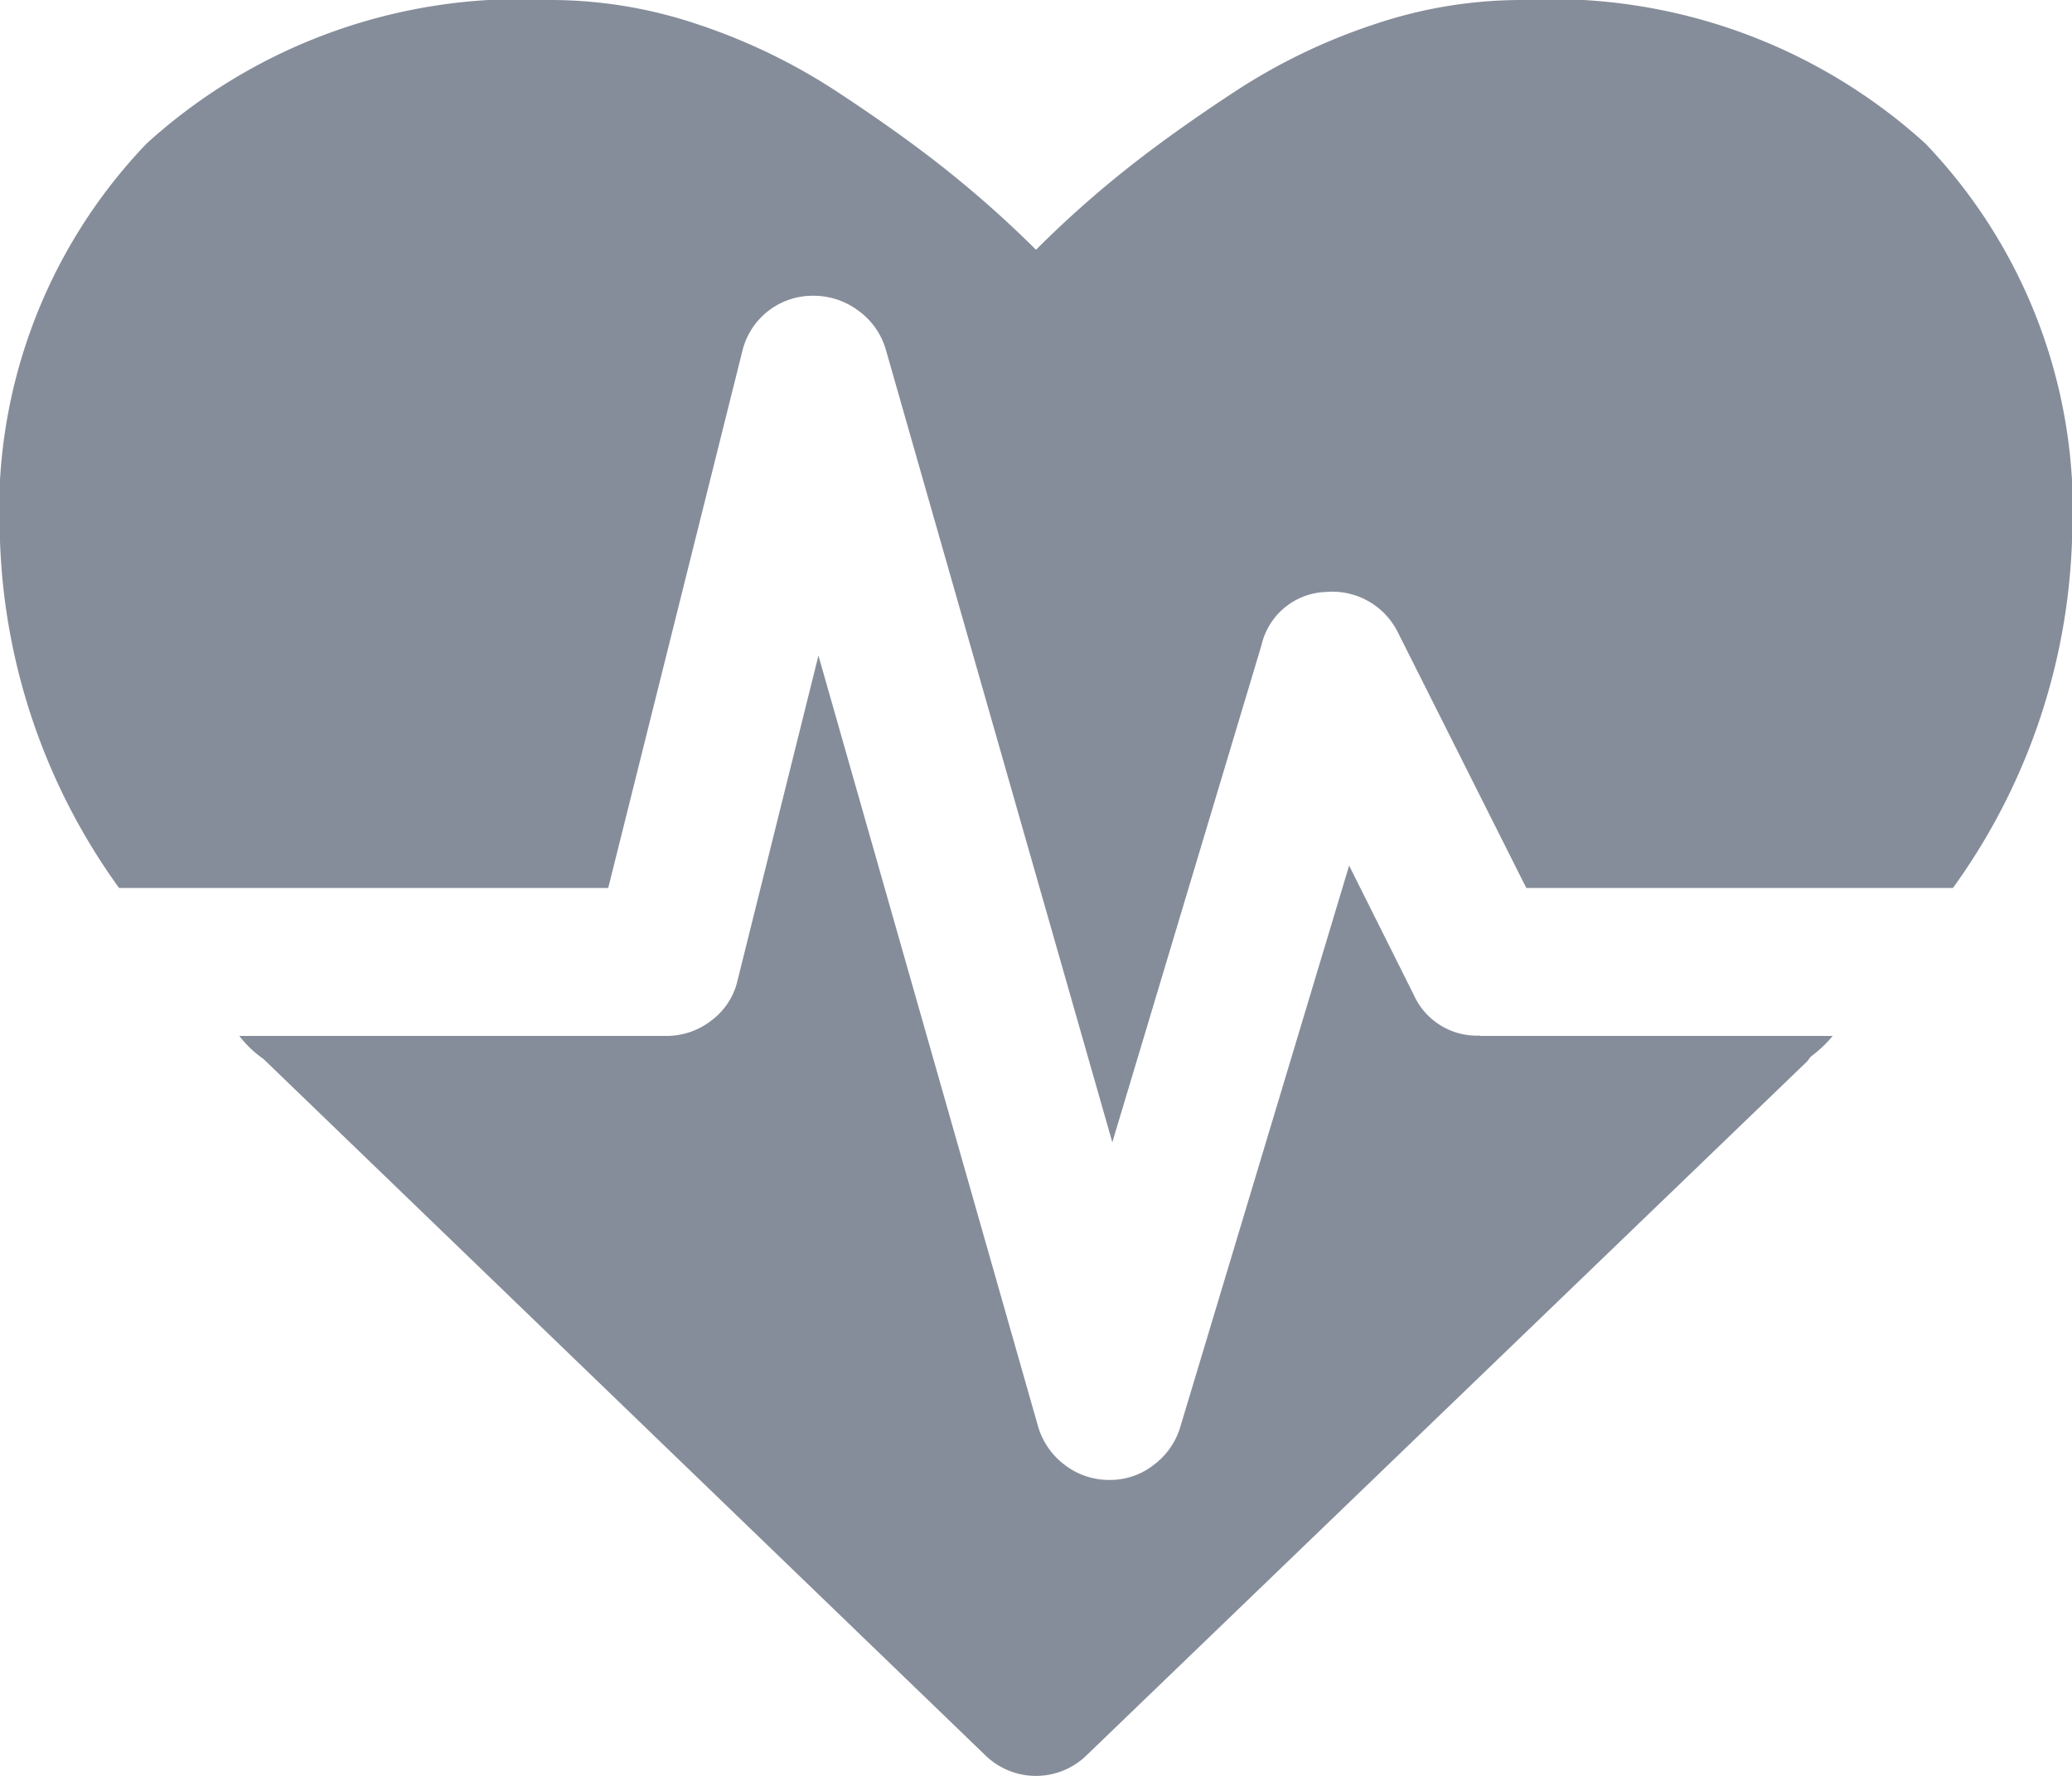 <svg xmlns="http://www.w3.org/2000/svg" width="24" height="20.572" viewBox="0 0 24 20.572">
  <path id="heartbeat" d="M17.143,12h4.085a1.281,1.281,0,0,1-.134.141q-.067.06-.121.1l-.04.053-8.344,8.036a.84.84,0,0,1-1.179,0L3.053,12.268A1.271,1.271,0,0,1,2.772,12H7.714a.845.845,0,0,0,.529-.181.8.8,0,0,0,.3-.462l.937-3.763,2.545,8.933a.855.855,0,0,0,.308.442.836.836,0,0,0,.522.174.816.816,0,0,0,.509-.174.855.855,0,0,0,.308-.442l1.955-6.5.75,1.5a.8.8,0,0,0,.763.469ZM24,6.268a7.282,7.282,0,0,1-1.379,4.018H17.679l-1.487-2.96a.847.847,0,0,0-.83-.469.794.794,0,0,0-.75.616l-1.728,5.759L10.259,4.045A.843.843,0,0,0,9.944,3.6a.864.864,0,0,0-.529-.174.837.837,0,0,0-.817.643L7.045,10.286H1.379A7.282,7.282,0,0,1,0,6.268,6.143,6.143,0,0,1,1.7,1.661,6.442,6.442,0,0,1,6.4,0,5.334,5.334,0,0,1,8.1.288,6.879,6.879,0,0,1,9.7,1.065q.744.489,1.279.917A12.62,12.62,0,0,1,12,2.893a12.323,12.323,0,0,1,1.018-.911q.536-.429,1.279-.917A6.862,6.862,0,0,1,15.9.288,5.336,5.336,0,0,1,17.6,0a6.442,6.442,0,0,1,4.7,1.661A6.143,6.143,0,0,1,24,6.268Z" fill="#868d9a"/>
</svg>

